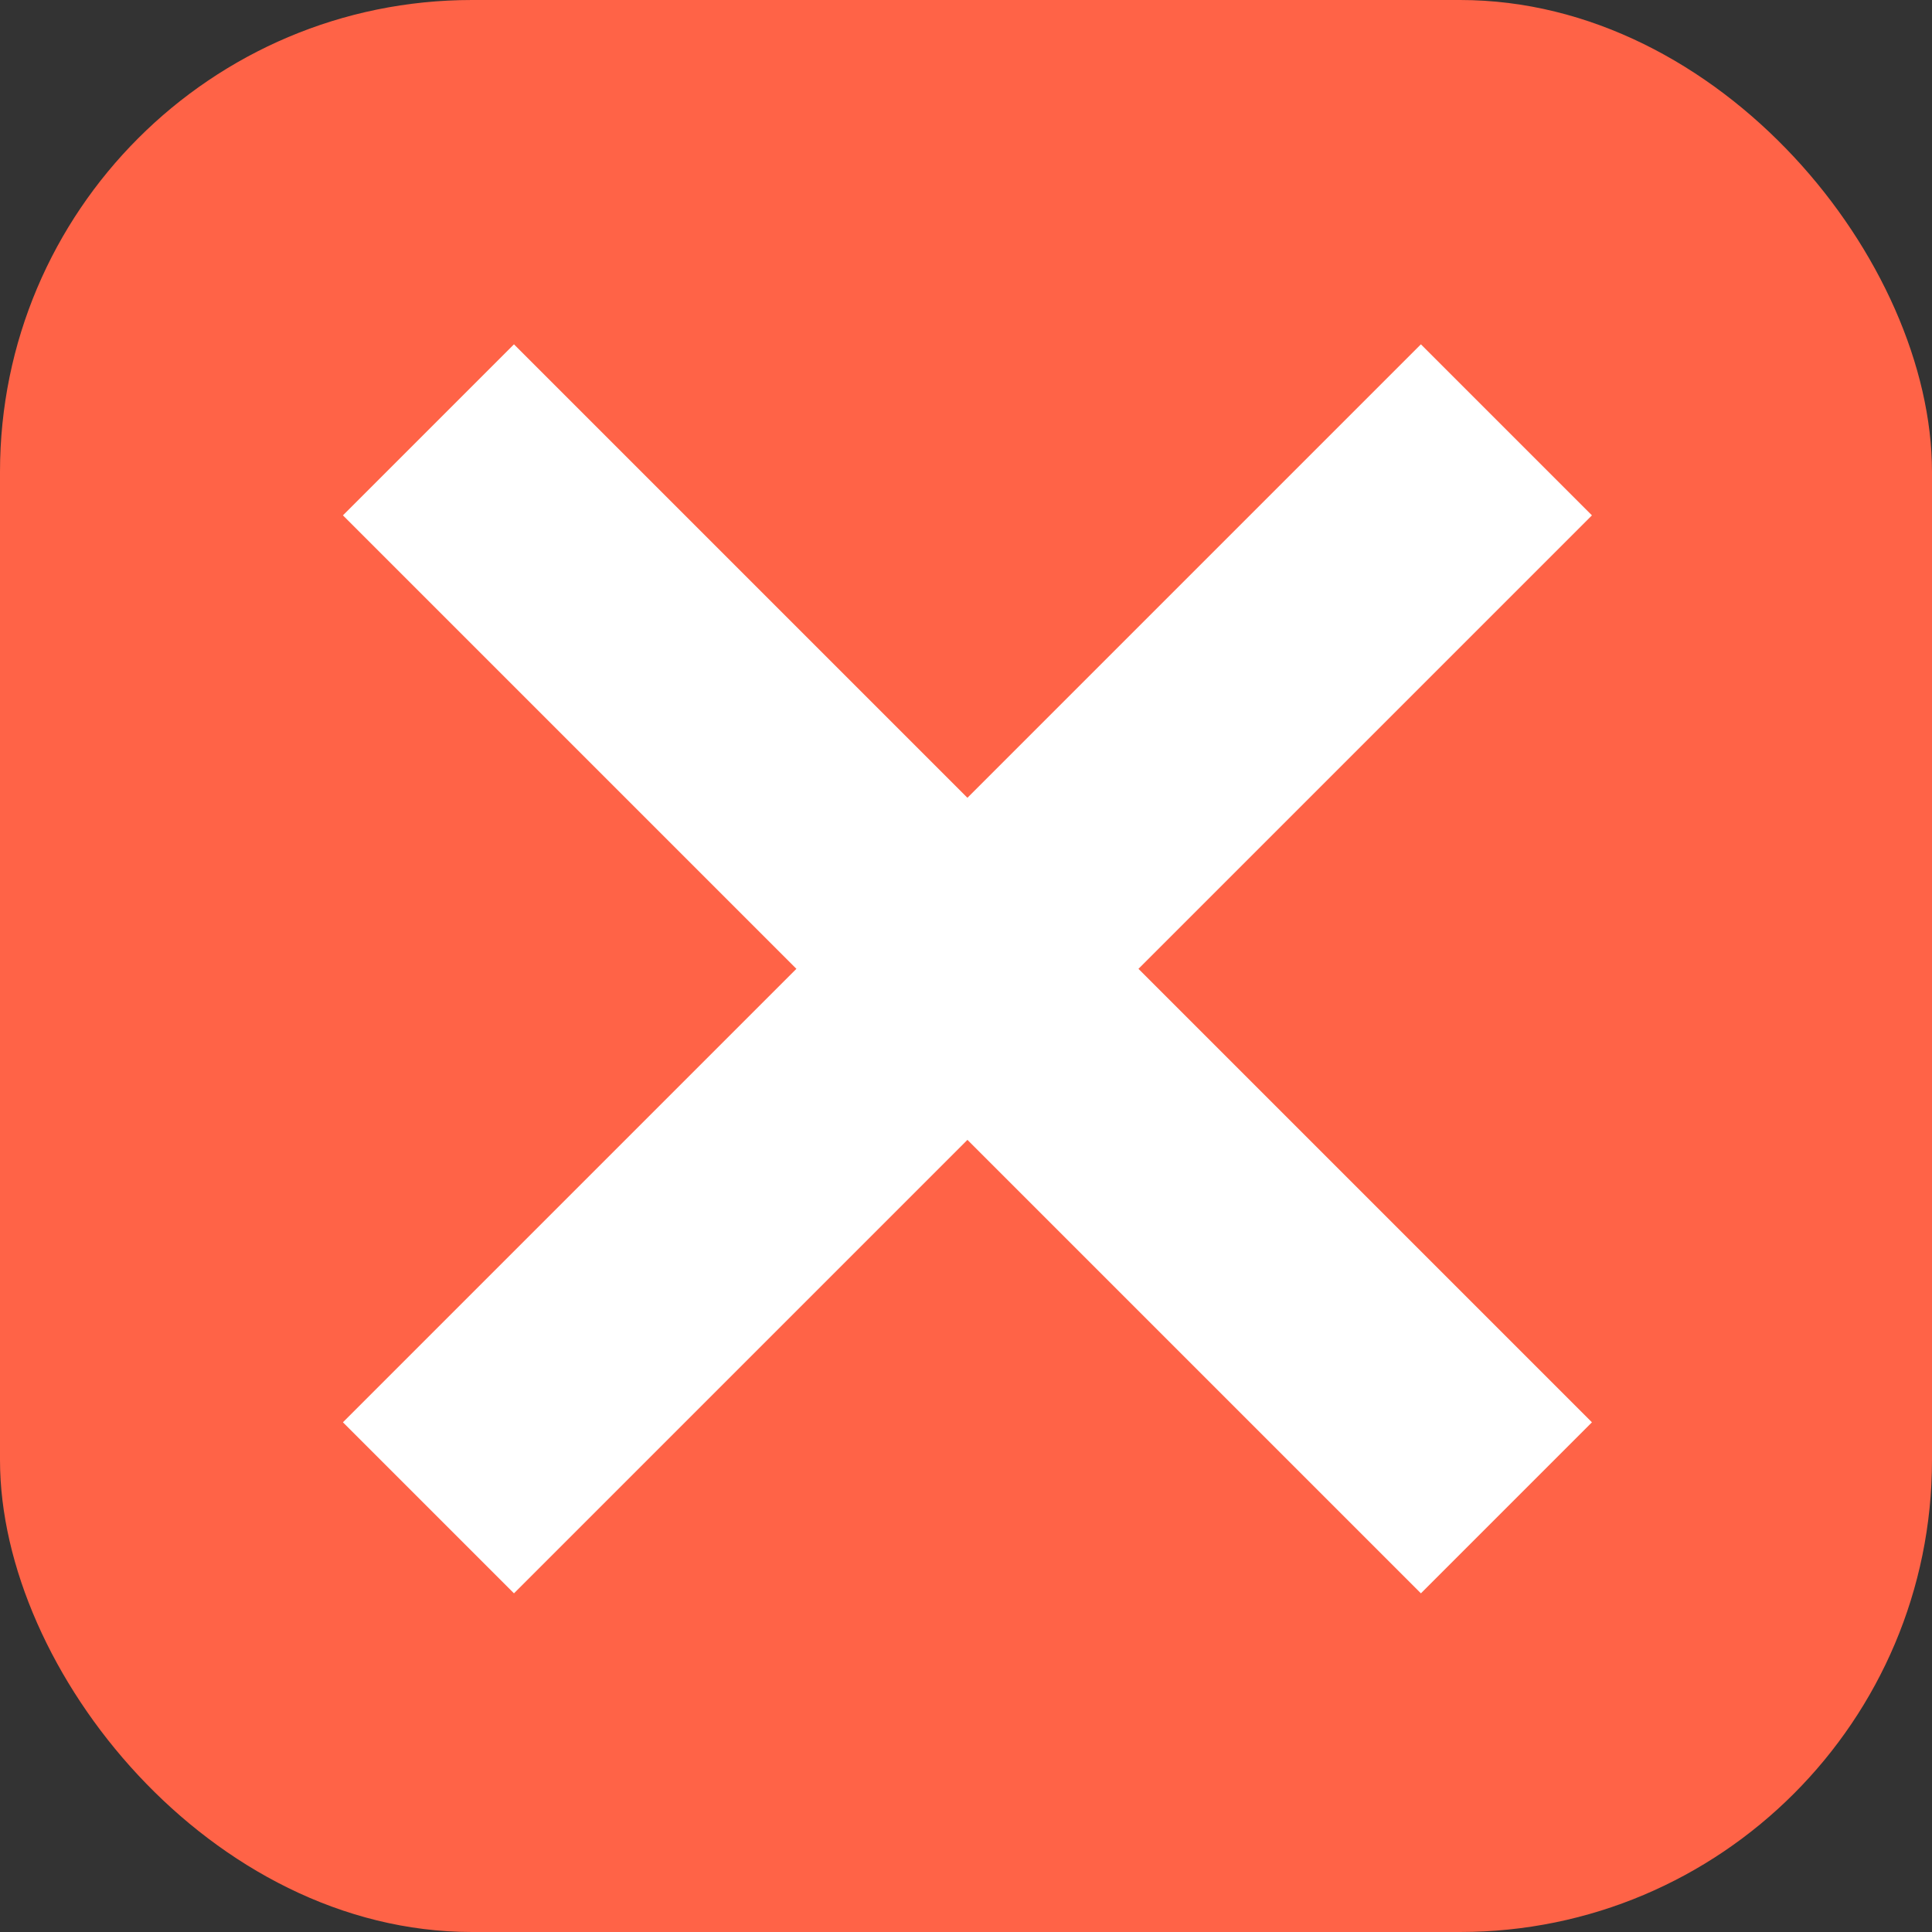 <?xml version="1.0" encoding="UTF-8" standalone="no"?>
<!-- Created with Inkscape (http://www.inkscape.org/) -->

<svg
   width="70.931mm"
   height="70.931mm"
   viewBox="0 0 70.931 70.931"
   version="1.1"
   id="svg1"
   sodipodi:docname="trash.svg"
   inkscape:version="1.3 (1:1.3+202307231459+0e150ed6c4)"
   inkscape:export-filename="bluetrash.svg"
   inkscape:export-xdpi="96"
   inkscape:export-ydpi="96"
   xmlns:inkscape="http://www.inkscape.org/namespaces/inkscape"
   xmlns:sodipodi="http://sodipodi.sourceforge.net/DTD/sodipodi-0.dtd"
   xmlns="http://www.w3.org/2000/svg"
   xmlns:svg="http://www.w3.org/2000/svg">
  <rect x="0" y="0" width="70.931" height="70.931" fill="#333333" stroke="none"/>
  <sodipodi:namedview
     id="namedview1"
     pagecolor="#ffffff"
     bordercolor="#000000"
     borderopacity="0.25"
     inkscape:showpageshadow="2"
     inkscape:pageopacity="0.0"
     inkscape:pagecheckerboard="0"
     inkscape:deskcolor="#d1d1d1"
     inkscape:document-units="mm"
     inkscape:zoom="0.72248176"
     inkscape:cx="431.84481"
     inkscape:cy="613.85633"
     inkscape:window-width="1920"
     inkscape:window-height="1008"
     inkscape:window-x="0"
     inkscape:window-y="0"
     inkscape:window-maximized="1"
     inkscape:current-layer="layer1" />
  <defs
     id="defs1" />
  <g
     inkscape:label="Layer 1"
     inkscape:groupmode="layer"
     id="layer1"
     transform="translate(-130.214,-187.64)">
    <rect
       style="fill:#ff6347;fill-opacity:1;stroke-width:1.266"
       id="rect1"
       width="70.931"
       height="70.931"
       x="130.214"
       y="187.64"
       ry="17.327" />
    <g
       id="g4"
       transform="matrix(0.888,0,0,0.888,66.111,25.092)">
      <path
         style="fill:none;fill-opacity:1;stroke:#ffffff;stroke-width:10;stroke-dasharray:none;stroke-opacity:1"
         d="m 89.902,200.821 44.568,44.568"
         id="path3"
         sodipodi:nodetypes="cc" />
      <path
         style="fill:none;fill-opacity:1;stroke:#ffffff;stroke-width:10;stroke-dasharray:none;stroke-opacity:1"
         d="M 134.47,200.821 89.902,245.389"
         id="path4"
         sodipodi:nodetypes="cc" />
    </g>
  </g>
</svg>

